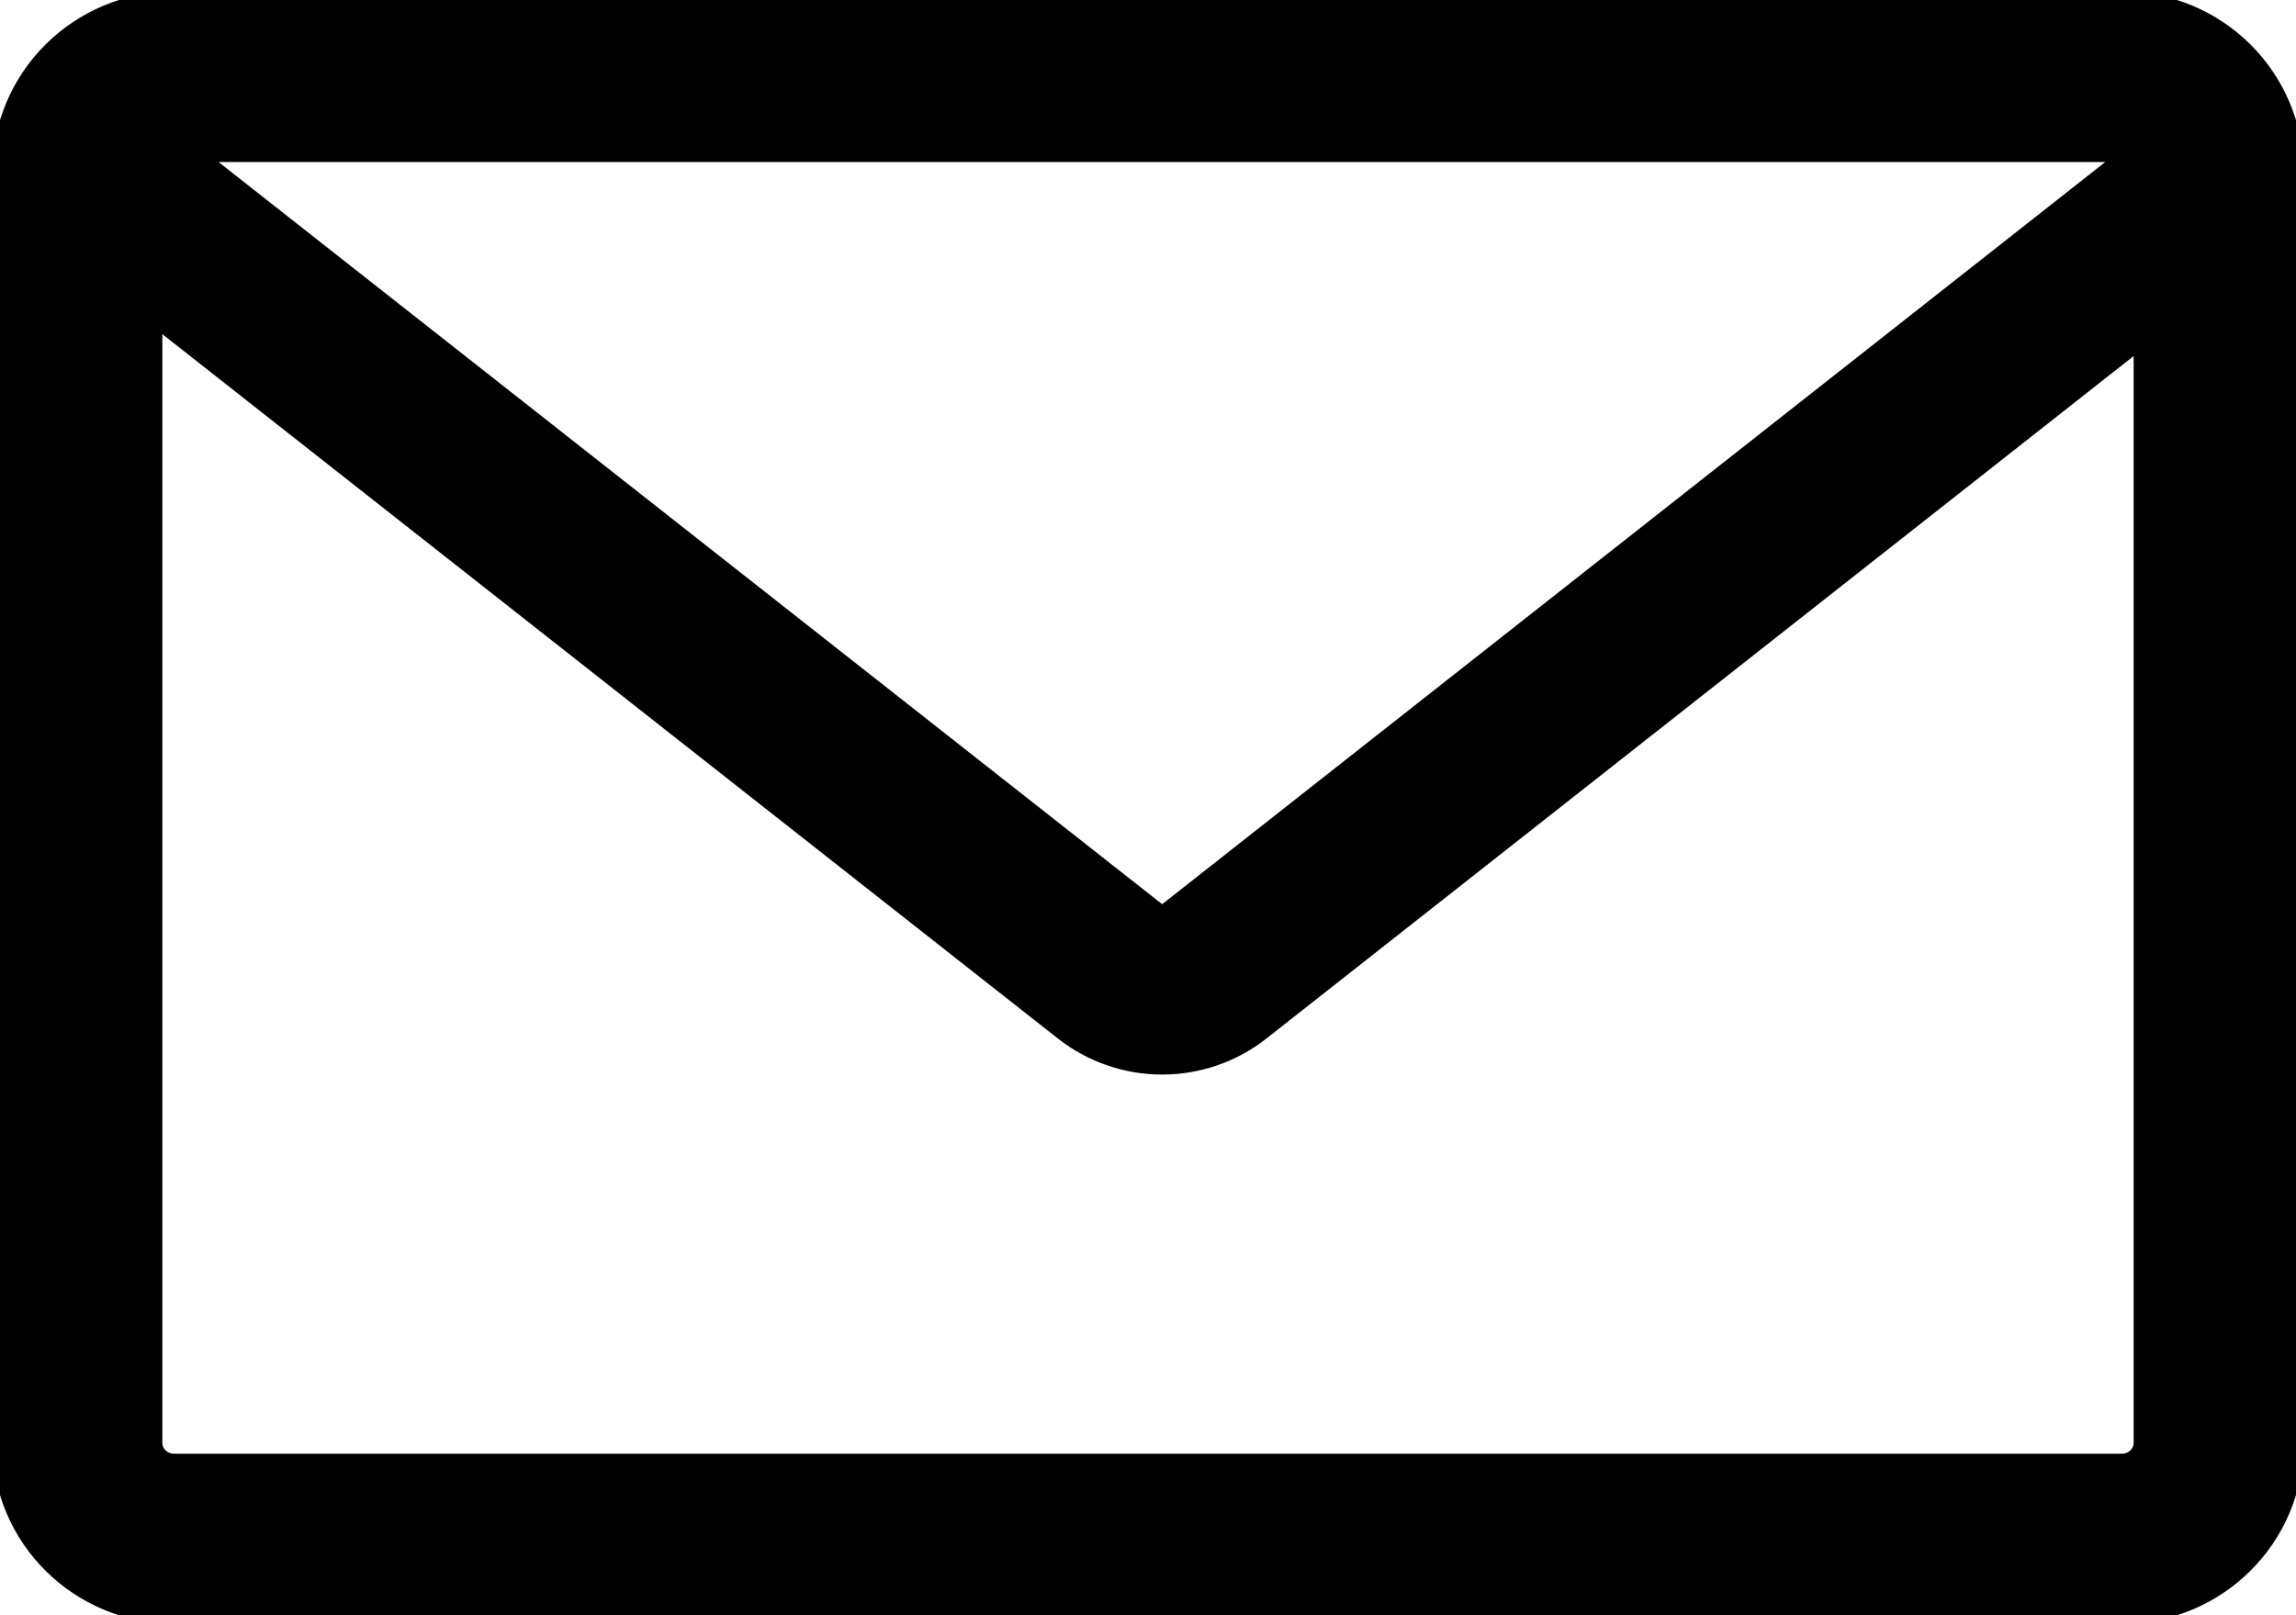 <svg width="27" height="19" viewBox="0 0 27 19" fill="none" xmlns="http://www.w3.org/2000/svg">
<g clip-path="url(#clip0)">
<path d="M24.952 0.9H2.048C1.419 0.9 0.909 1.405 0.909 2.028V16.971C0.909 17.595 1.419 18.1 2.048 18.1H24.952C25.581 18.1 26.091 17.595 26.091 16.971V2.028C26.091 1.405 25.581 0.9 24.952 0.9Z" stroke="black" stroke-width="2" stroke-miterlimit="10"/>
<path d="M13.061 11.432L1.872 2.629C1.714 2.504 1.598 2.334 1.542 2.141C1.486 1.949 1.491 1.744 1.558 1.555C1.625 1.365 1.749 1.201 1.914 1.085C2.078 0.969 2.275 0.907 2.478 0.906H24.849C25.052 0.907 25.249 0.969 25.413 1.085C25.578 1.201 25.703 1.365 25.769 1.555C25.836 1.744 25.841 1.949 25.785 2.141C25.729 2.334 25.613 2.504 25.455 2.629L14.272 11.432C14.1 11.567 13.886 11.64 13.666 11.64C13.447 11.64 13.234 11.567 13.061 11.432V11.432Z" stroke="black" stroke-width="2" stroke-linecap="round" stroke-linejoin="round"/>
</g>
<defs>
<clipPath id="clip0">
<rect width="27" height="19" fill="white"/>
</clipPath>
</defs>
</svg>
